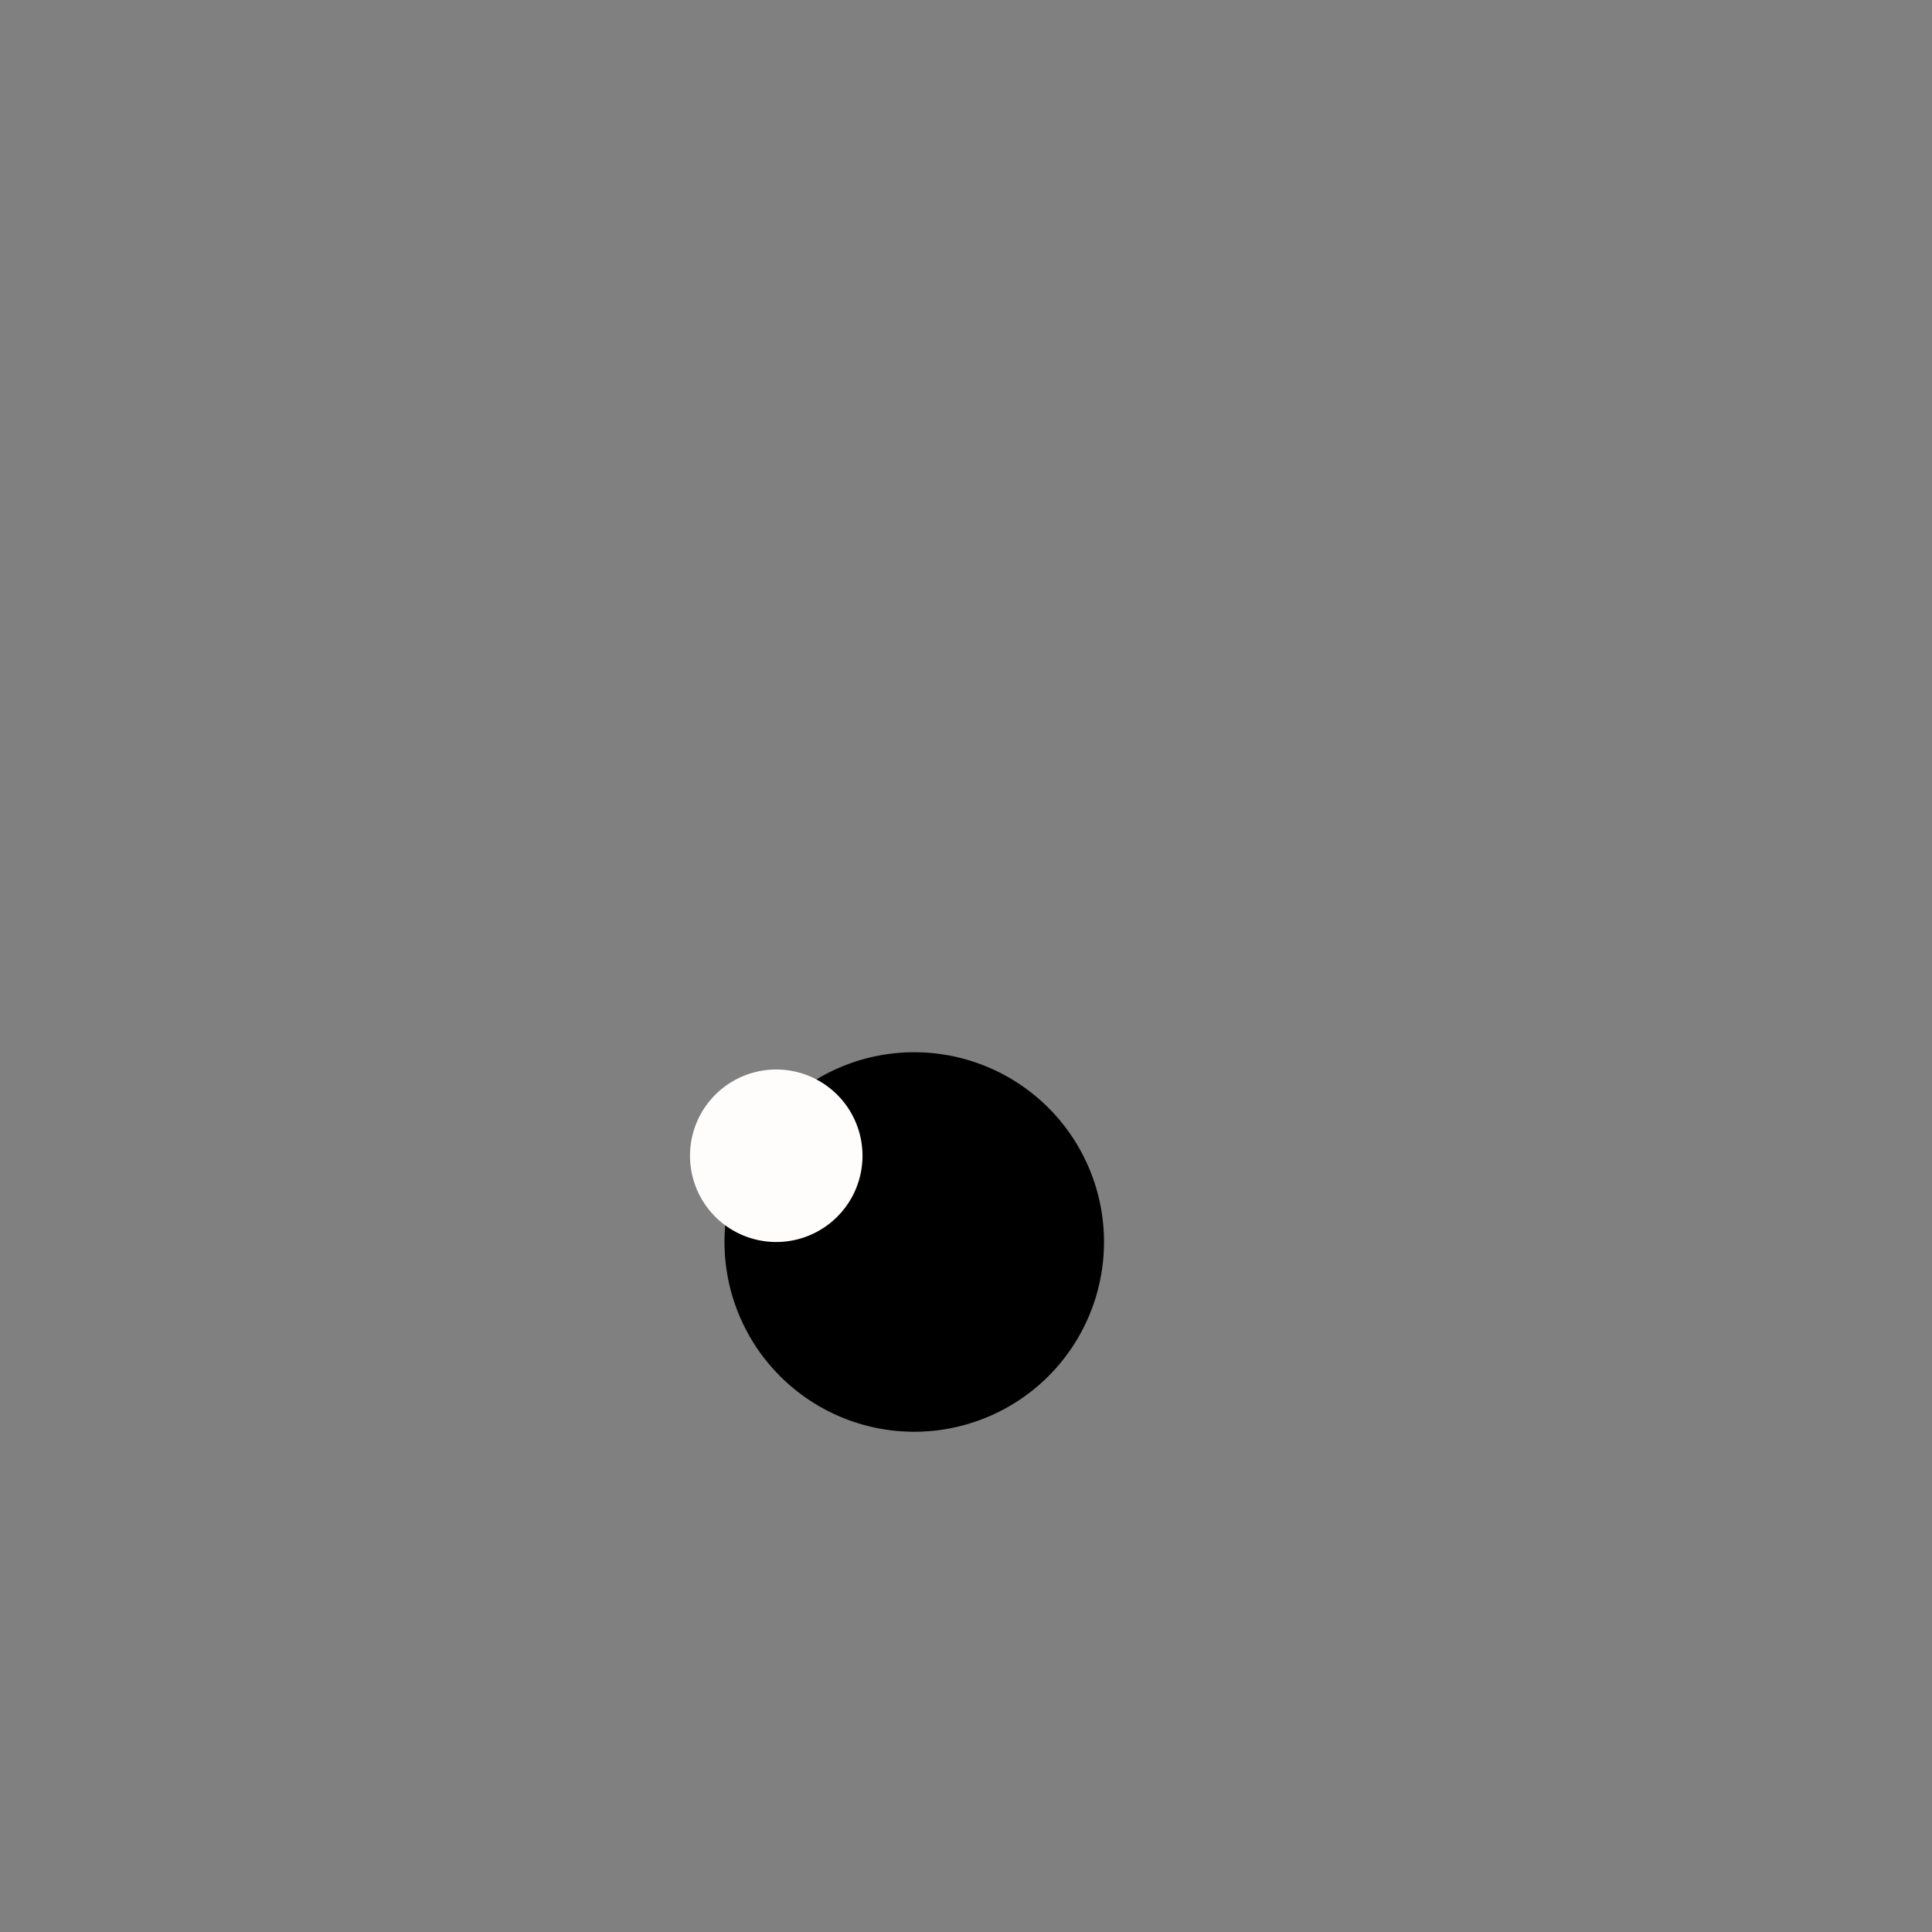 <?xml version="1.0" encoding="UTF-8" standalone="no"?>
<!-- Created with Inkscape (http://www.inkscape.org/) -->

<svg
   width="56"
   height="56"
   id="svg2"
   version="1.1"
   >
  <rect width="100%" height="100%" fill="#808080" stroke="none"/>
  <g
     id="layer1"
     transform="translate(0,-996.362)">
    <path
       transform="translate(0,996.362)"
       style="fill:none;stroke-width:1;stroke-linecap:round;stroke-linejoin:round;stroke-miterlimit:4;stroke-opacity:1"
       d="M 51,36 C 51,36 40.031,48 26.5,48 12.969,48 2,36 2,36 2,36 12.969,24 26.5,24 40.031,24 51,36 51,36 z"
       id="path2997"
       />
    <path
       style="fill:none;stroke-width:0.833;stroke-linecap:round;stroke-linejoin:round;stroke-miterlimit:4;stroke-opacity:1;stroke-dasharray:none"
       id="path3000"
       d="m 38,38 a 10,10 0 1 1 -20,0 10,10 0 1 1 20,0 z"
       transform="matrix(1.2,0,0,1.2,-7.1,986.762)" />
    <path
       style="fill:#000000;fill-opacity:1;stroke-width:1;stroke-linecap:round;stroke-linejoin:round;stroke-miterlimit:4;stroke-opacity:1;stroke-dasharray:none"
       id="path3002"
       d="m 34,37.5 a 5.5,5.5 0 1 1 -11,0 5.5,5.5 0 1 1 11,0 z"
       transform="translate(-2,994.862)" />
    <path
       style="fill:#fffcfc;fill-opacity:1;stroke:none;stroke-width:1;stroke-linecap:round;stroke-linejoin:round;stroke-miterlimit:4;stroke-opacity:1;stroke-dasharray:none"
       id="path3772"
       d="m 25,33.5 a 2.5,2.5 0 1 1 -5,0 2.5,2.5 0 1 1 5,0 z"
       transform="translate(0,996.362)" />
    <path
       style="fill:none;stroke-width:1px;stroke-linecap:butt;stroke-linejoin:miter;stroke-opacity:1"
       d="m 1,1027.362 c 14,-15 37,-15 51,0"
       id="path3774"
       />
  </g>
</svg>
